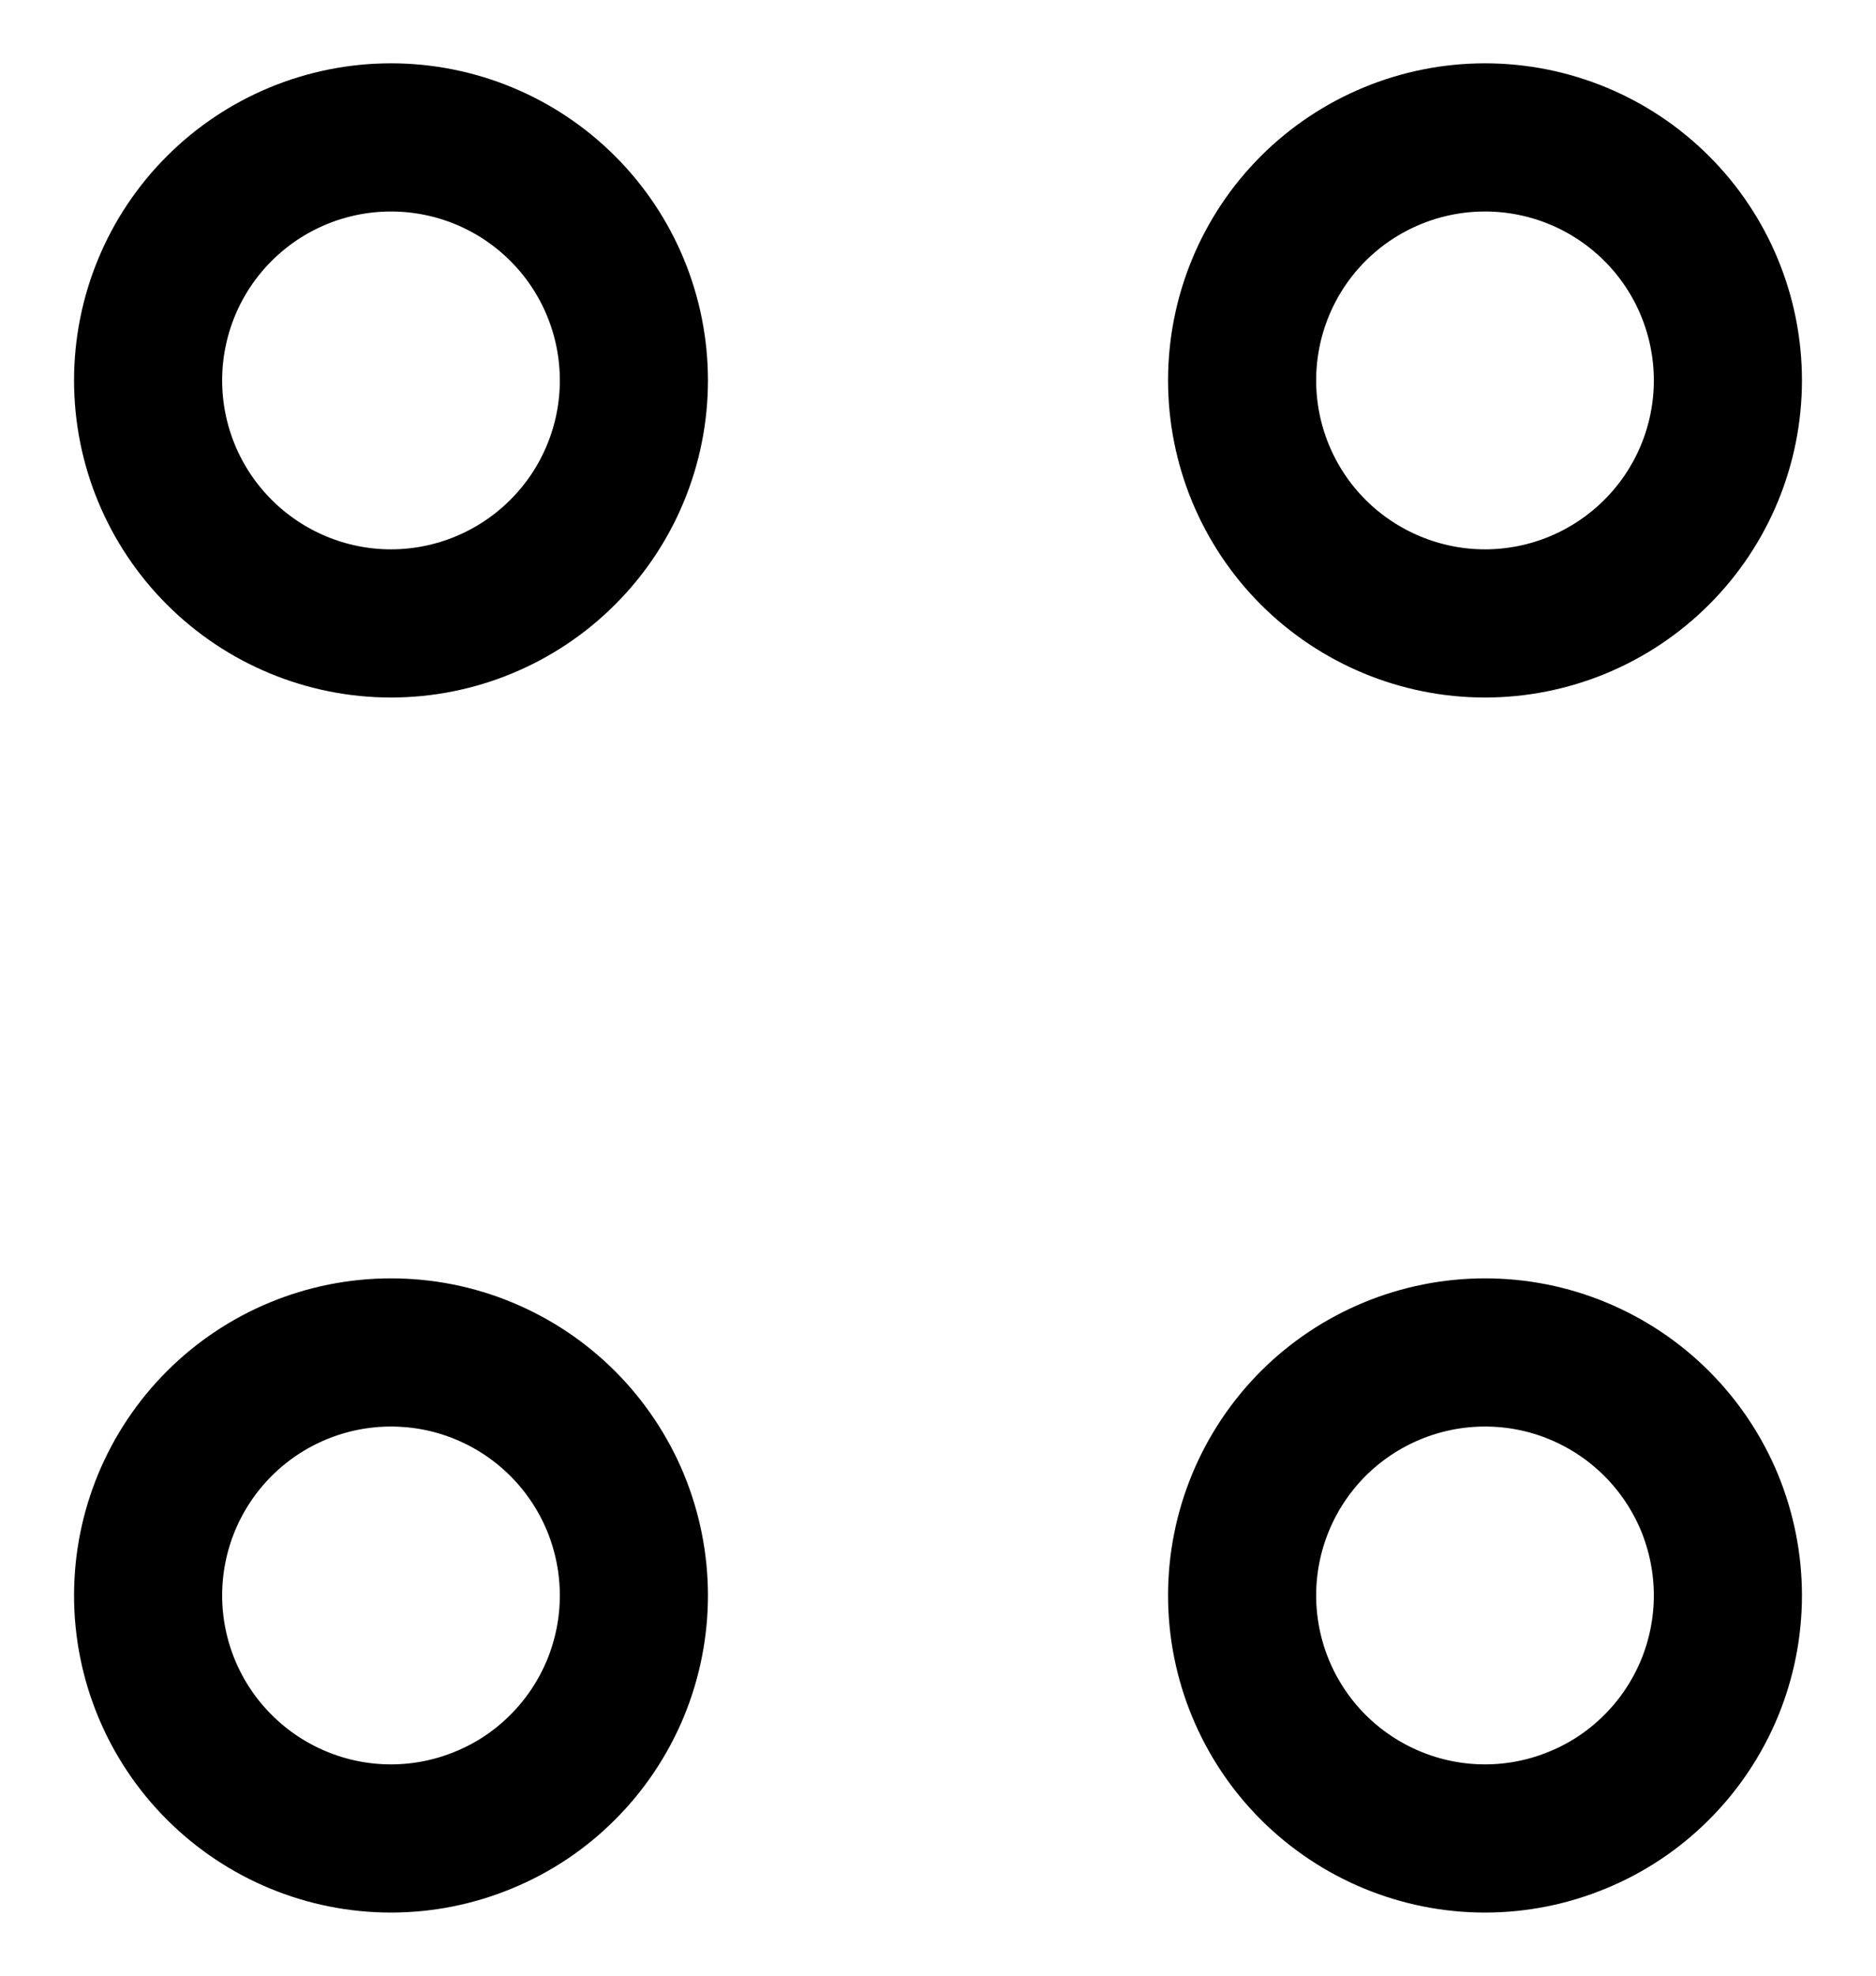 <svg width="19" height="20" viewBox="0 0 19 20" fill="none" xmlns="http://www.w3.org/2000/svg">
<path d="M15.04 6.311C15.692 6.311 16.318 6.051 16.779 5.59C17.241 5.129 17.5 4.503 17.5 3.851C17.5 3.198 17.241 2.572 16.779 2.111C16.318 1.65 15.692 1.391 15.04 1.391C14.388 1.391 13.762 1.65 13.3 2.111C12.839 2.572 12.58 3.198 12.58 3.851C12.58 4.503 12.839 5.129 13.3 5.59C13.762 6.051 14.388 6.311 15.04 6.311ZM3.96 6.311C4.612 6.311 5.238 6.051 5.699 5.59C6.161 5.129 6.42 4.503 6.42 3.851C6.42 3.198 6.161 2.572 5.699 2.111C5.238 1.65 4.612 1.391 3.96 1.391C3.308 1.391 2.682 1.65 2.221 2.111C1.759 2.572 1.5 3.198 1.5 3.851C1.5 4.503 1.759 5.129 2.221 5.59C2.682 6.051 3.308 6.311 3.96 6.311ZM15.04 18.611C15.363 18.611 15.683 18.547 15.981 18.423C16.28 18.3 16.551 18.119 16.779 17.89C17.008 17.662 17.189 17.39 17.313 17.092C17.436 16.794 17.5 16.474 17.5 16.151C17.5 15.828 17.436 15.508 17.313 15.209C17.189 14.911 17.008 14.64 16.779 14.411C16.551 14.183 16.28 14.002 15.981 13.878C15.683 13.754 15.363 13.691 15.04 13.691C14.388 13.691 13.762 13.95 13.3 14.411C12.839 14.873 12.58 15.498 12.58 16.151C12.58 16.803 12.839 17.429 13.3 17.89C13.762 18.351 14.388 18.611 15.04 18.611ZM3.96 18.611C4.283 18.611 4.603 18.547 4.901 18.423C5.2 18.3 5.471 18.119 5.699 17.89C5.928 17.662 6.109 17.39 6.233 17.092C6.356 16.794 6.42 16.474 6.42 16.151C6.42 15.828 6.356 15.508 6.233 15.209C6.109 14.911 5.928 14.64 5.699 14.411C5.471 14.183 5.2 14.002 4.901 13.878C4.603 13.754 4.283 13.691 3.96 13.691C3.308 13.691 2.682 13.95 2.221 14.411C1.759 14.873 1.5 15.498 1.5 16.151C1.5 16.803 1.759 17.429 2.221 17.89C2.682 18.351 3.308 18.611 3.96 18.611Z" stroke="black" stroke-width="1.5" stroke-miterlimit="10" stroke-linecap="round" stroke-linejoin="round"/>
</svg>
